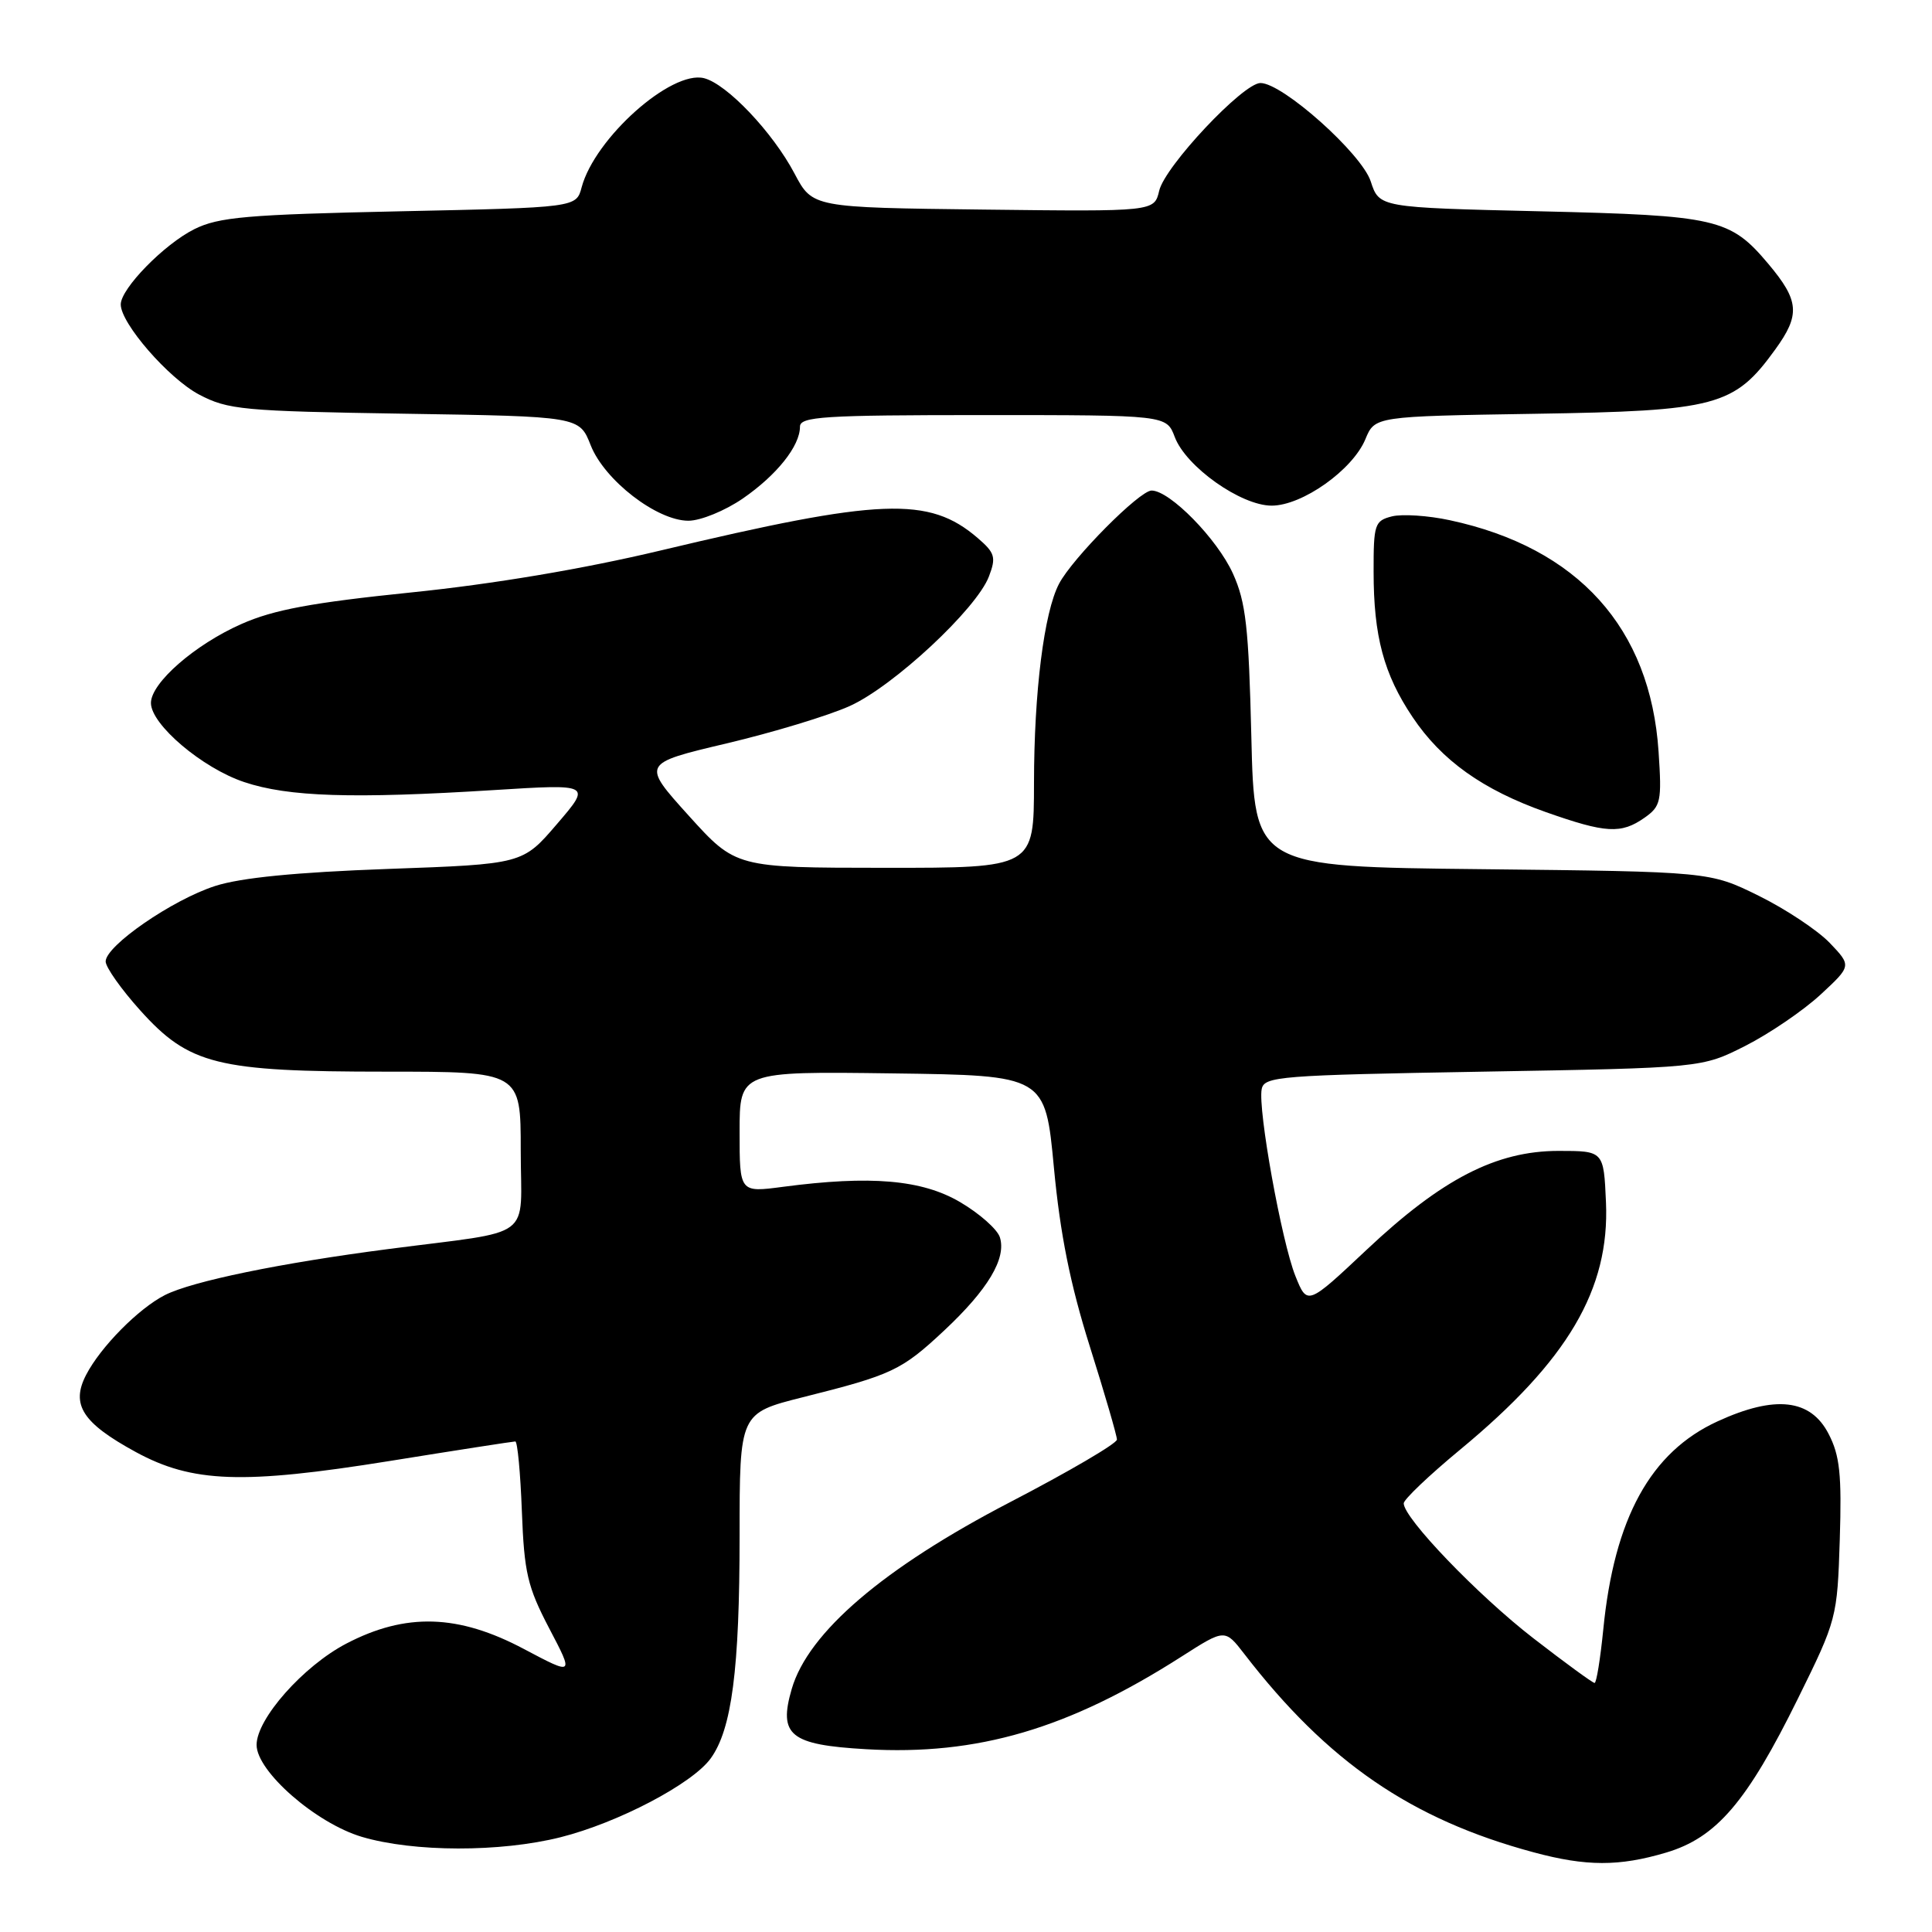 <?xml version="1.0" encoding="UTF-8" standalone="no"?>
<!DOCTYPE svg PUBLIC "-//W3C//DTD SVG 1.1//EN" "http://www.w3.org/Graphics/SVG/1.1/DTD/svg11.dtd" >
<svg xmlns="http://www.w3.org/2000/svg" xmlns:xlink="http://www.w3.org/1999/xlink" version="1.1" viewBox="0 0 256 256">
 <g >
 <path fill="currentColor"
d=" M 220.76 245.48 C 227.44 243.50 231.48 238.78 238.25 225.04 C 243.38 214.64 243.45 214.36 243.78 204.00 C 244.05 195.39 243.79 192.87 242.30 190.00 C 239.92 185.37 235.23 184.83 227.60 188.33 C 218.71 192.40 213.89 201.16 212.44 215.94 C 212.05 219.82 211.54 223.00 211.29 223.00 C 211.04 223.00 207.38 220.33 203.17 217.07 C 195.83 211.39 186.00 201.16 186.00 199.20 C 186.00 198.69 189.36 195.49 193.47 192.09 C 207.75 180.28 213.30 170.86 212.80 159.31 C 212.50 152.50 212.50 152.50 206.50 152.50 C 198.25 152.51 191.07 156.21 181.12 165.57 C 173.22 173.00 173.22 173.00 171.64 169.06 C 169.82 164.50 166.66 147.01 167.18 144.32 C 167.50 142.62 169.51 142.47 196.51 142.00 C 225.50 141.50 225.50 141.50 231.27 138.58 C 234.44 136.97 238.91 133.93 241.20 131.82 C 245.35 127.98 245.35 127.98 242.44 124.93 C 240.83 123.26 236.60 120.45 233.03 118.69 C 226.55 115.50 226.55 115.50 196.39 115.17 C 166.22 114.85 166.22 114.85 165.81 97.67 C 165.46 83.12 165.09 79.81 163.37 76.00 C 161.29 71.41 155.01 65.00 152.59 65.00 C 151.00 65.00 142.10 73.97 140.33 77.35 C 138.34 81.14 137.02 91.66 137.01 103.75 C 137.00 115.00 137.00 115.00 117.25 114.99 C 97.50 114.98 97.50 114.98 91.26 108.08 C 85.02 101.17 85.02 101.17 96.26 98.51 C 102.44 97.05 109.79 94.82 112.60 93.55 C 118.39 90.94 129.41 80.68 131.04 76.38 C 132.01 73.84 131.84 73.26 129.55 71.29 C 123.09 65.74 116.71 65.99 87.50 72.95 C 77.27 75.39 65.37 77.39 54.50 78.50 C 41.34 79.85 36.26 80.79 32.00 82.68 C 25.83 85.40 20.00 90.49 20.00 93.15 C 20.00 96.00 26.81 101.78 32.36 103.63 C 38.21 105.59 46.73 105.86 65.43 104.69 C 78.36 103.88 78.36 103.88 73.80 109.19 C 69.25 114.50 69.25 114.50 51.37 115.14 C 39.22 115.58 31.90 116.30 28.50 117.40 C 22.83 119.23 14.00 125.32 14.00 127.40 C 14.00 128.16 16.06 131.08 18.58 133.88 C 25.06 141.08 28.74 142.00 51.18 142.00 C 69.00 142.00 69.00 142.00 69.00 152.42 C 69.00 164.53 71.14 162.94 51.50 165.50 C 37.15 167.36 25.48 169.77 21.86 171.60 C 18.37 173.37 13.32 178.48 11.41 182.18 C 9.36 186.13 10.93 188.55 17.99 192.40 C 25.49 196.48 32.13 196.72 51.63 193.59 C 60.50 192.16 68.00 191.00 68.28 191.00 C 68.57 191.00 68.96 195.16 69.15 200.25 C 69.46 208.39 69.89 210.25 72.77 215.76 C 76.05 222.01 76.05 222.01 69.44 218.51 C 60.73 213.88 53.77 213.67 45.88 217.79 C 40.18 220.77 34.00 227.75 34.00 231.21 C 34.00 234.72 41.86 241.58 47.94 243.39 C 54.82 245.43 66.29 245.45 74.29 243.44 C 81.90 241.52 91.73 236.37 94.17 233.00 C 96.97 229.14 98.00 221.19 98.00 203.49 C 98.00 187.25 98.00 187.25 106.38 185.14 C 118.23 182.17 119.45 181.59 125.11 176.30 C 130.91 170.87 133.37 166.75 132.49 163.95 C 132.15 162.88 129.77 160.78 127.21 159.28 C 122.15 156.31 115.36 155.73 103.75 157.26 C 98.00 158.02 98.00 158.02 98.00 149.99 C 98.00 141.96 98.00 141.96 118.25 142.23 C 138.50 142.50 138.50 142.50 139.65 154.73 C 140.48 163.54 141.81 170.17 144.40 178.39 C 146.38 184.67 148.00 190.24 148.00 190.75 C 148.00 191.27 141.61 195.01 133.81 199.06 C 117.07 207.76 107.09 216.30 104.91 223.79 C 103.12 229.94 104.68 231.20 114.78 231.78 C 129.52 232.63 141.58 229.09 156.60 219.48 C 162.31 215.83 162.31 215.83 164.88 219.16 C 175.92 233.48 187.00 241.08 203.21 245.44 C 210.17 247.32 214.54 247.33 220.76 245.48 Z  M 217.90 108.36 C 220.07 106.83 220.21 106.20 219.77 99.61 C 218.69 83.21 209.09 72.57 192.10 68.93 C 189.24 68.31 185.79 68.09 184.45 68.42 C 182.15 69.00 182.00 69.46 182.01 75.77 C 182.01 84.30 183.36 89.33 187.16 95.00 C 191.02 100.77 196.47 104.65 204.84 107.61 C 212.78 110.41 214.80 110.53 217.90 108.36 Z  M 98.42 66.06 C 102.93 62.95 106.00 59.10 106.00 56.54 C 106.00 55.20 109.12 55.00 130.28 55.00 C 154.56 55.00 154.56 55.00 155.66 57.90 C 157.14 61.84 164.43 67.00 168.50 67.00 C 172.56 67.00 179.23 62.27 180.92 58.20 C 182.17 55.17 182.17 55.17 203.34 54.83 C 227.45 54.45 229.79 53.83 235.22 46.32 C 238.57 41.70 238.42 39.85 234.31 34.96 C 229.25 28.95 227.52 28.55 204.13 28.00 C 182.76 27.50 182.76 27.50 181.63 24.04 C 180.43 20.35 169.95 11.00 167.02 11.00 C 164.72 11.00 154.36 22.02 153.60 25.27 C 152.95 28.04 152.95 28.04 130.31 27.77 C 107.66 27.50 107.66 27.50 105.28 23.00 C 102.39 17.52 96.31 11.12 93.29 10.36 C 88.94 9.27 78.81 18.31 77.07 24.82 C 76.36 27.50 76.36 27.50 52.93 28.00 C 32.74 28.43 28.98 28.76 25.76 30.36 C 21.76 32.35 16.00 38.24 16.00 40.34 C 16.00 42.85 22.32 50.12 26.36 52.27 C 30.21 54.30 32.14 54.48 53.63 54.82 C 76.77 55.18 76.77 55.18 78.27 59.00 C 80.09 63.63 87.04 69.00 91.22 69.00 C 92.83 69.00 96.06 67.68 98.42 66.06 Z "/>
</g>
</svg>